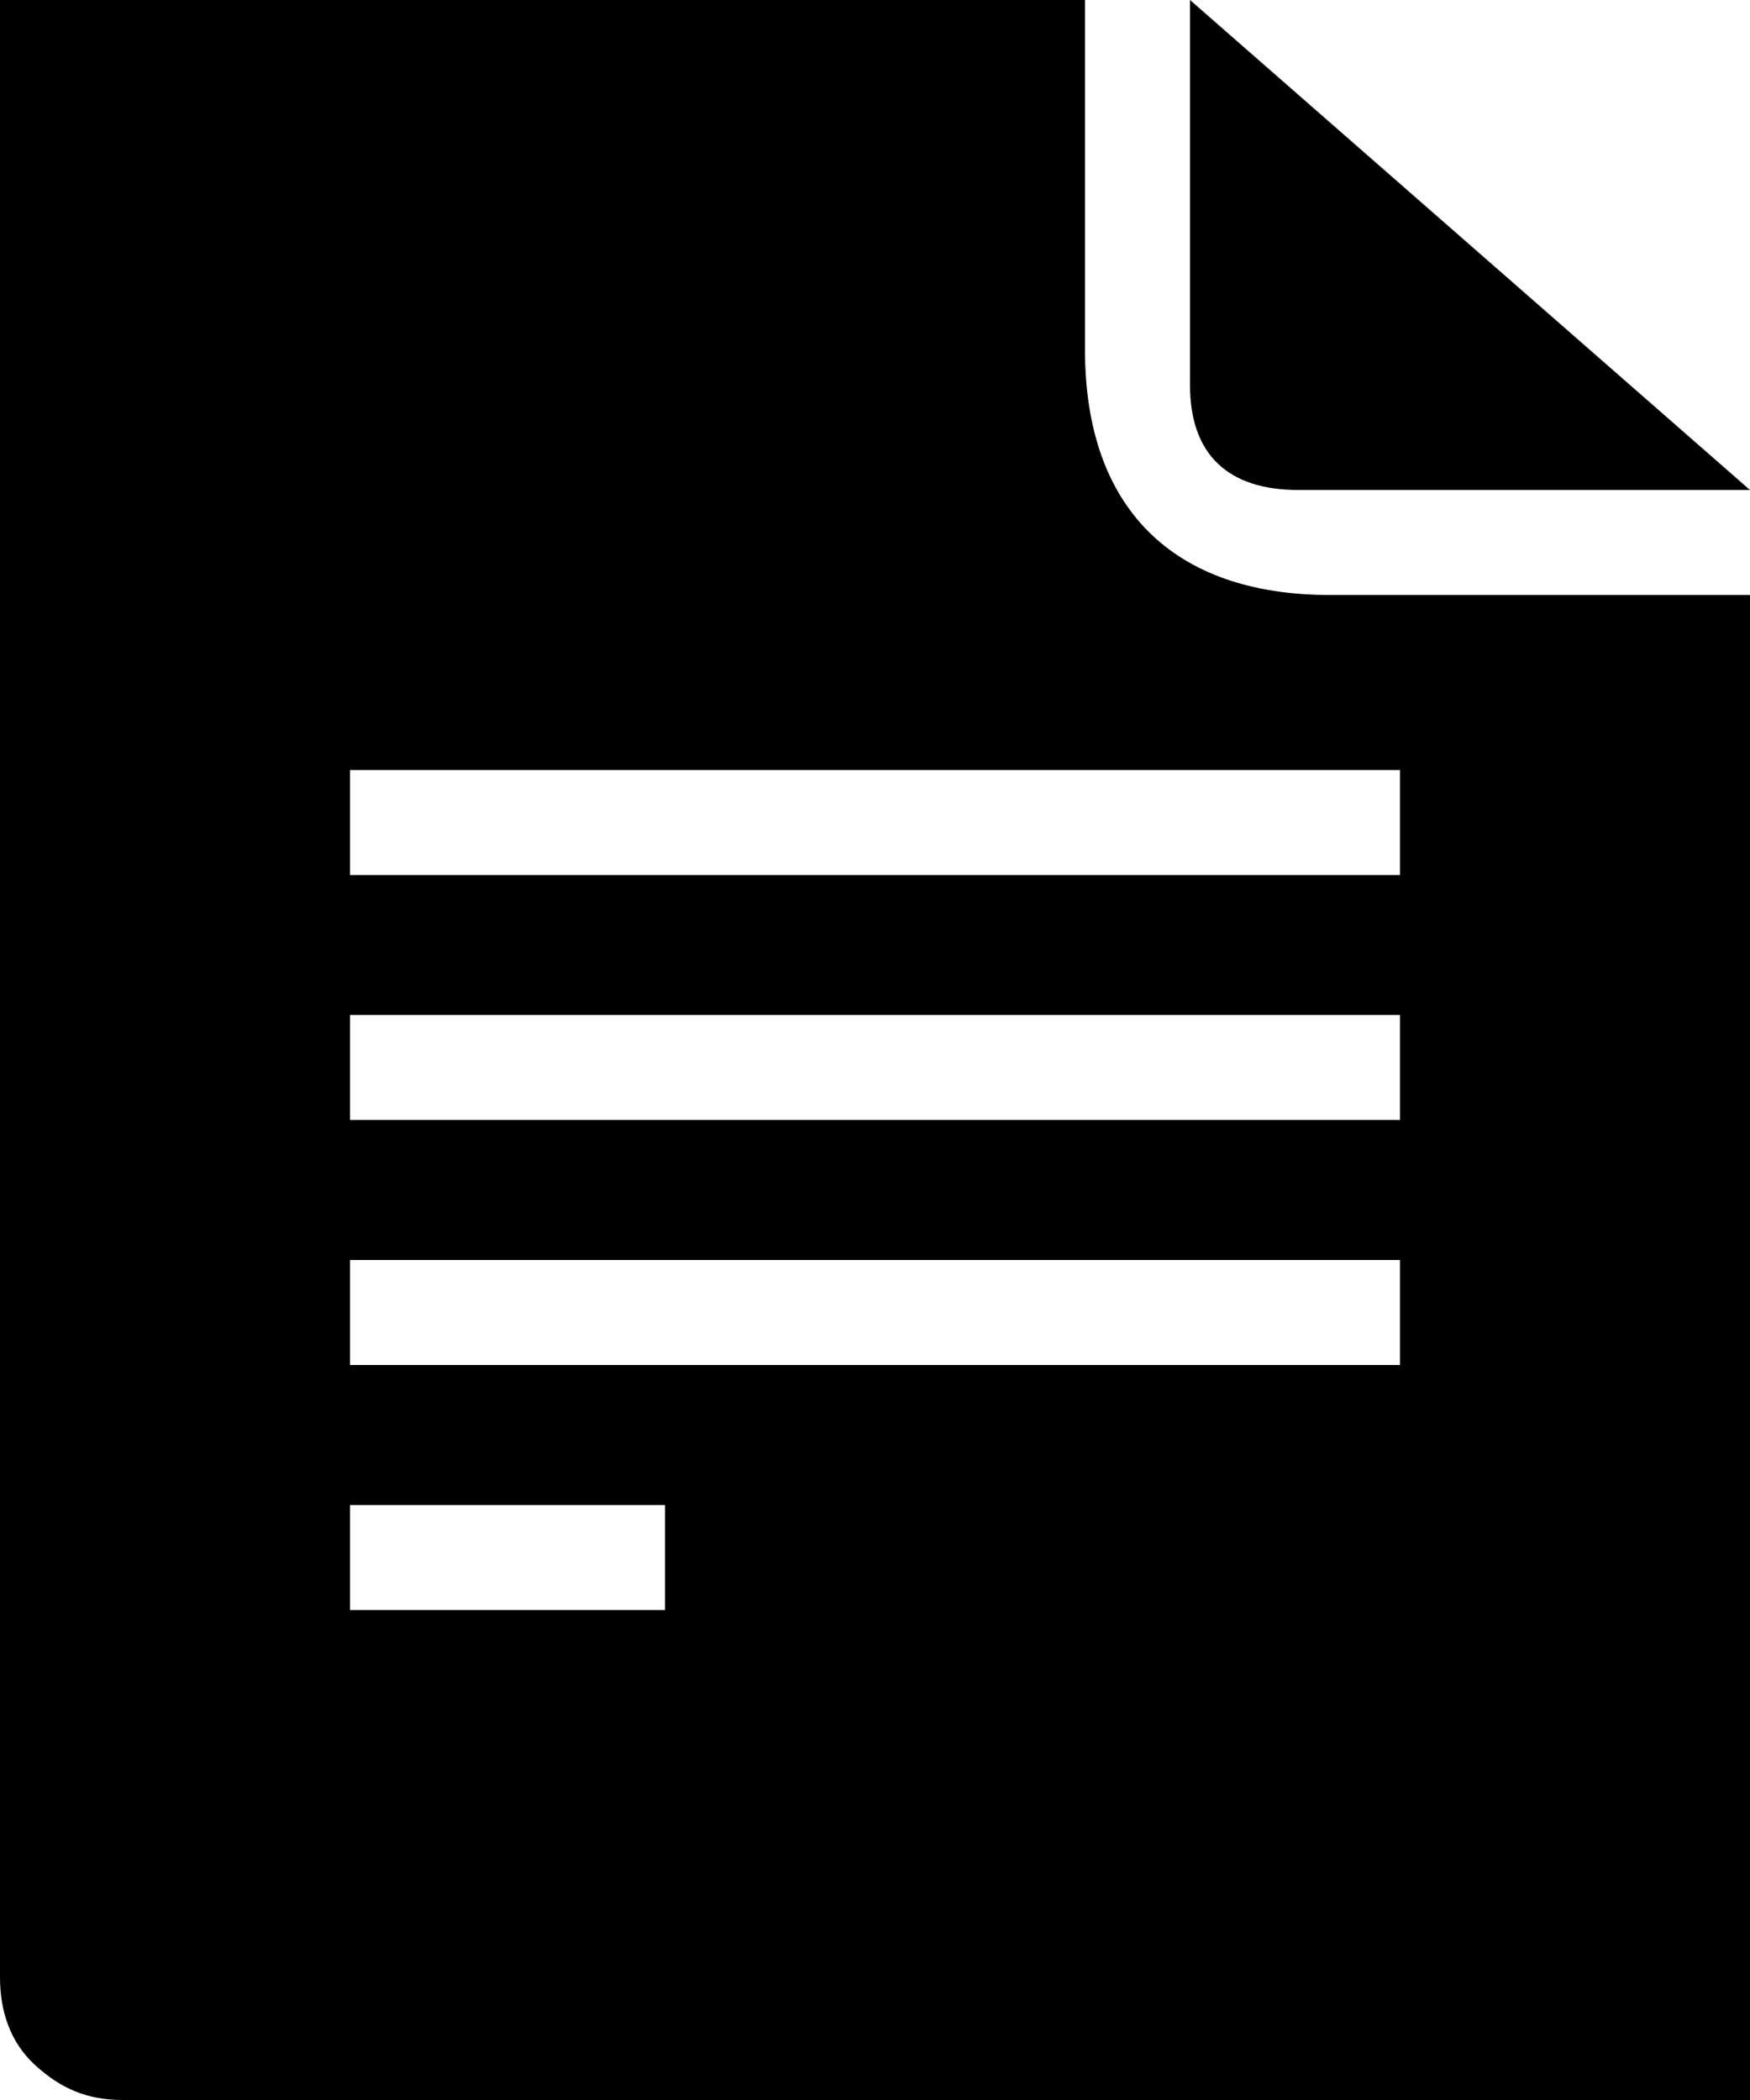 <svg width="50" height="60" viewBox="0 0 50 60" fill="none" xmlns="http://www.w3.org/2000/svg">
<path fill-rule="evenodd" clip-rule="evenodd" d="M10 22H40V25H10V22ZM40 32H10V29H40V32ZM10 36H40V39H10V36ZM19 46H10V43H19V46ZM37.099 14C39.099 14 50 14 50 14L34 0V11C34 13 35.099 14 37.099 14ZM50 17C50 17 42.5 17 38 17C33.5 17 31 14.5 31 10C31 5.5 31 0 31 0H2.72764e-07C2.72764e-07 18.252 1.36383e-07 39.801 1.36383e-07 56.5C-0 57.436 0.278 58.338 1 59C1.722 59.662 2.478 60 3.5 60H50C50 44.067 50 31.782 50 17Z" fill="black"/>
</svg>
